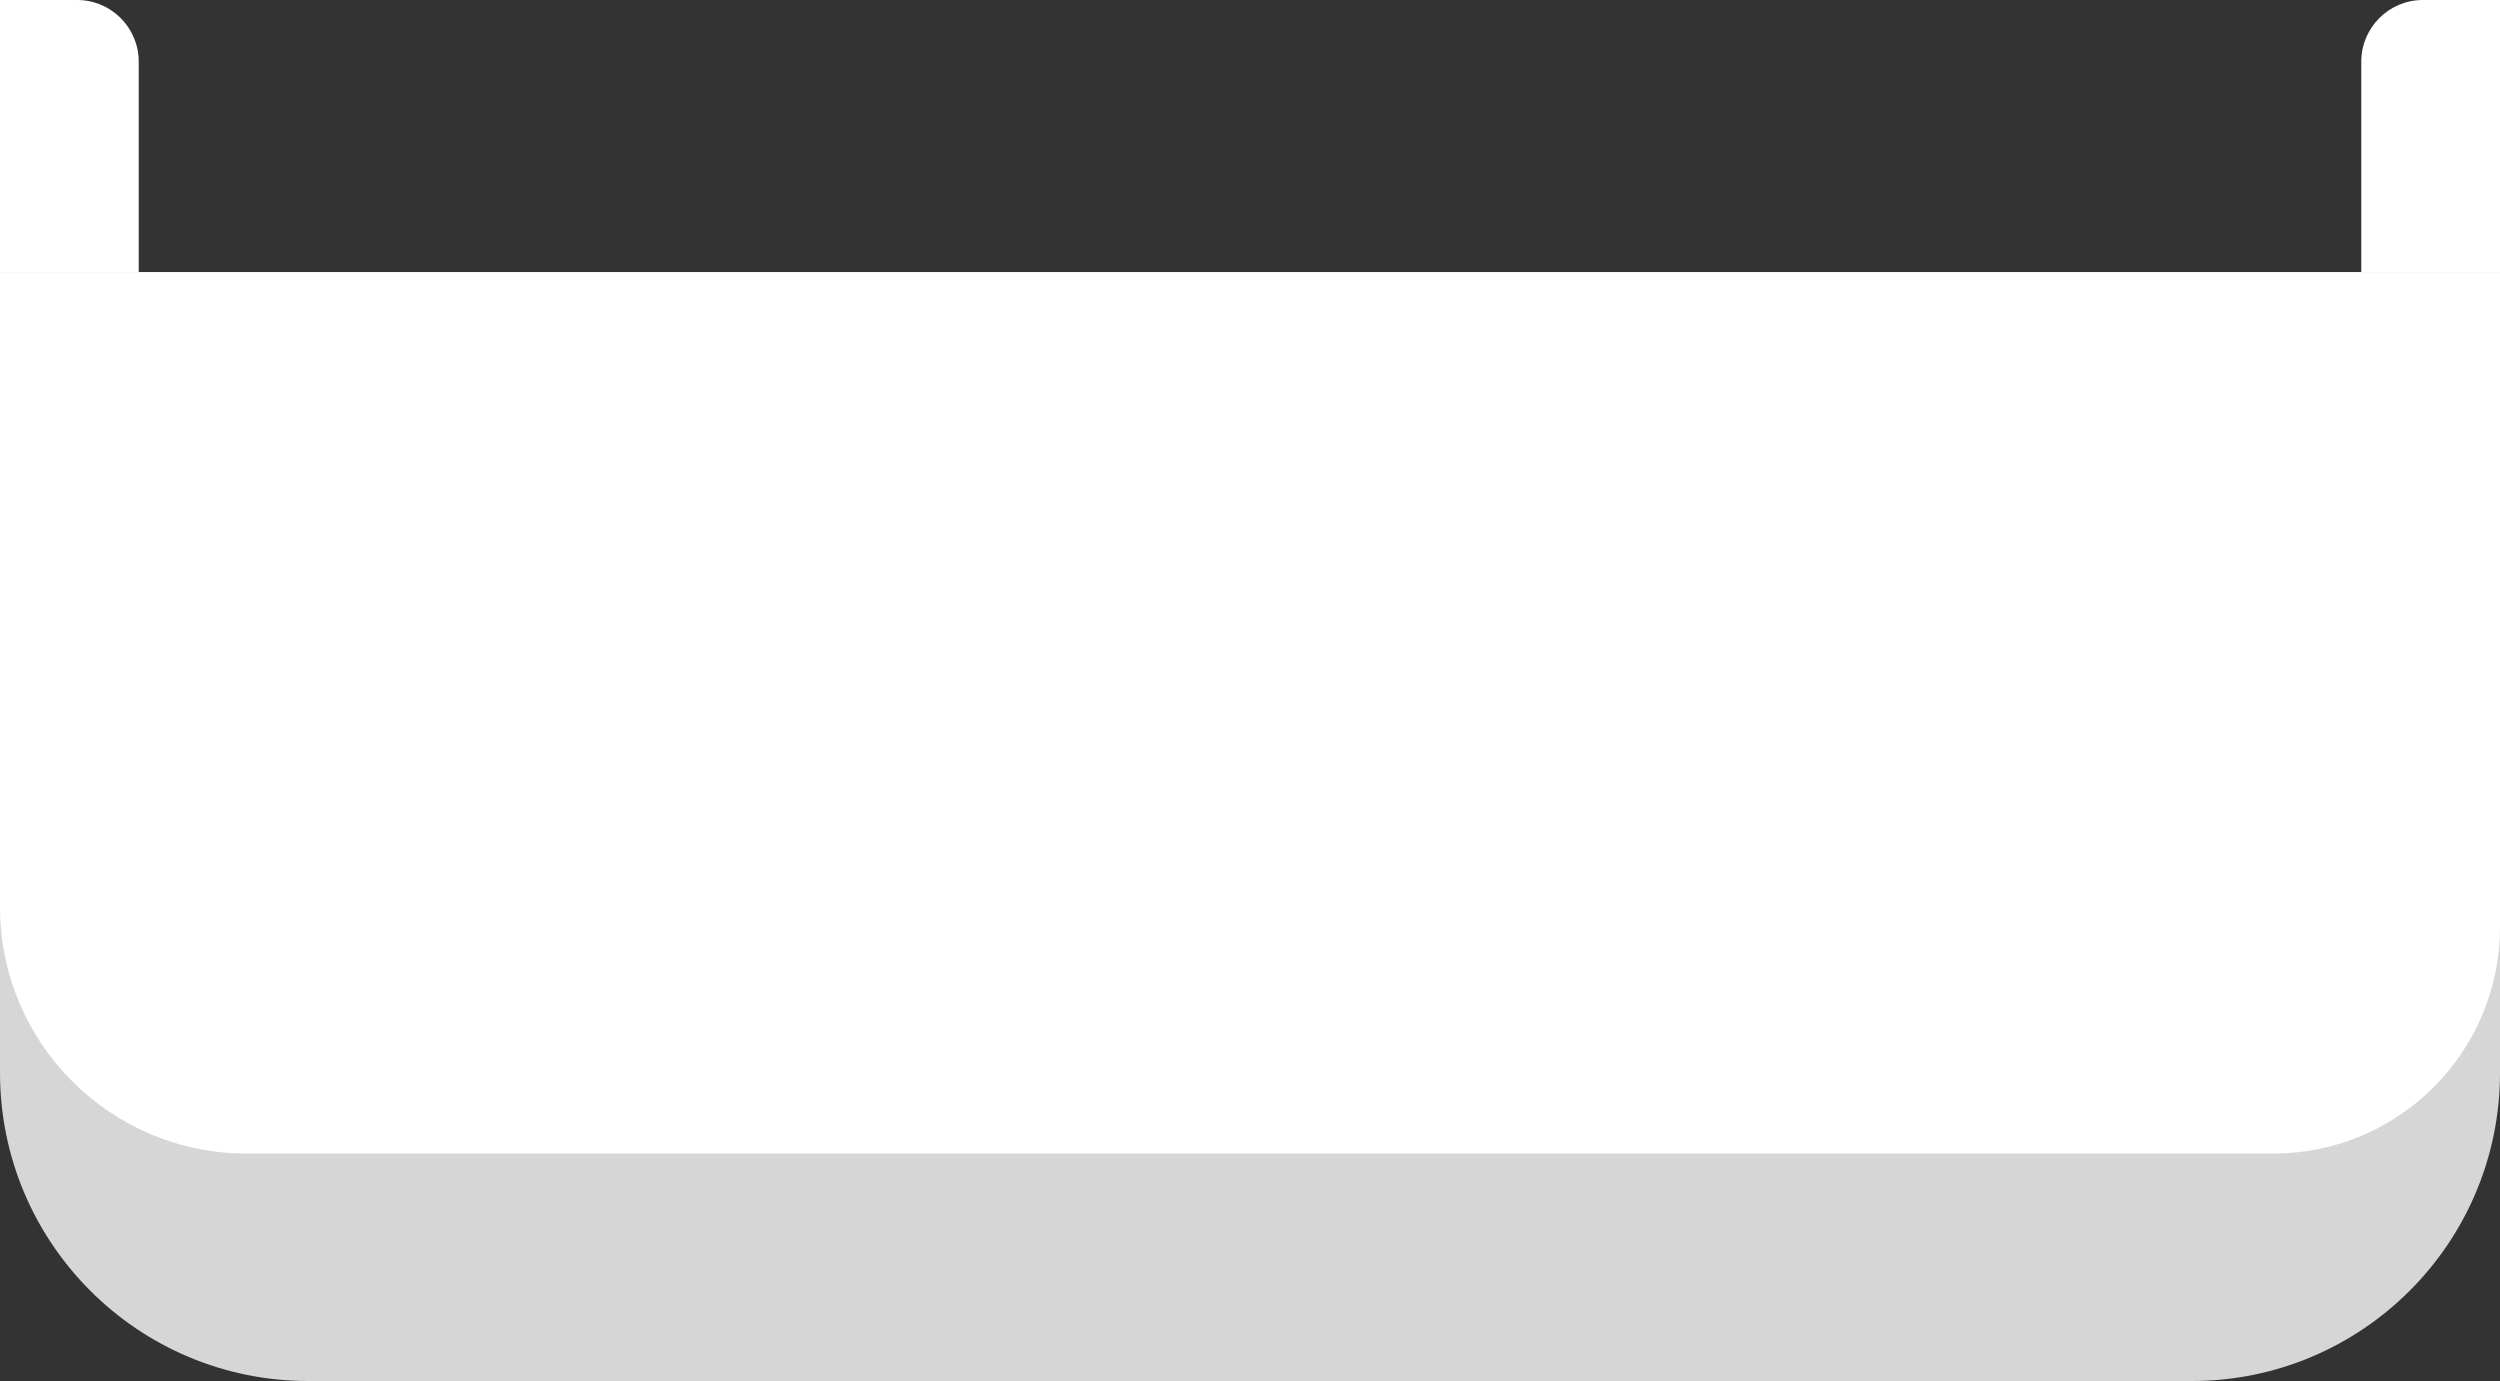 <svg width="811" height="448" viewBox="0 0 811 448" fill="none" xmlns="http://www.w3.org/2000/svg">
<rect x="0" y="0" width="811" height="448" fill="#333333" stroke="none"/>
<path d="M0 88.282H811V348C811 403.228 766.228 448 711 448H100C44.772 448 0 403.228 0 348V88.282Z" fill="white" fill-opacity="0.8"/>
<path d="M0 88.282H811V300.712C811 341.305 778.093 374.212 737.5 374.212H80C35.817 374.212 0 338.394 0 294.212V88.282Z" fill="white"/>
<path d="M0 0H25C36.046 0 45 8.954 45 20V88.282H0V0Z" fill="white"/>
<path d="M811 0H786C774.954 0 766 8.954 766 20V88.282H811V0Z" fill="white"/>
</svg>
